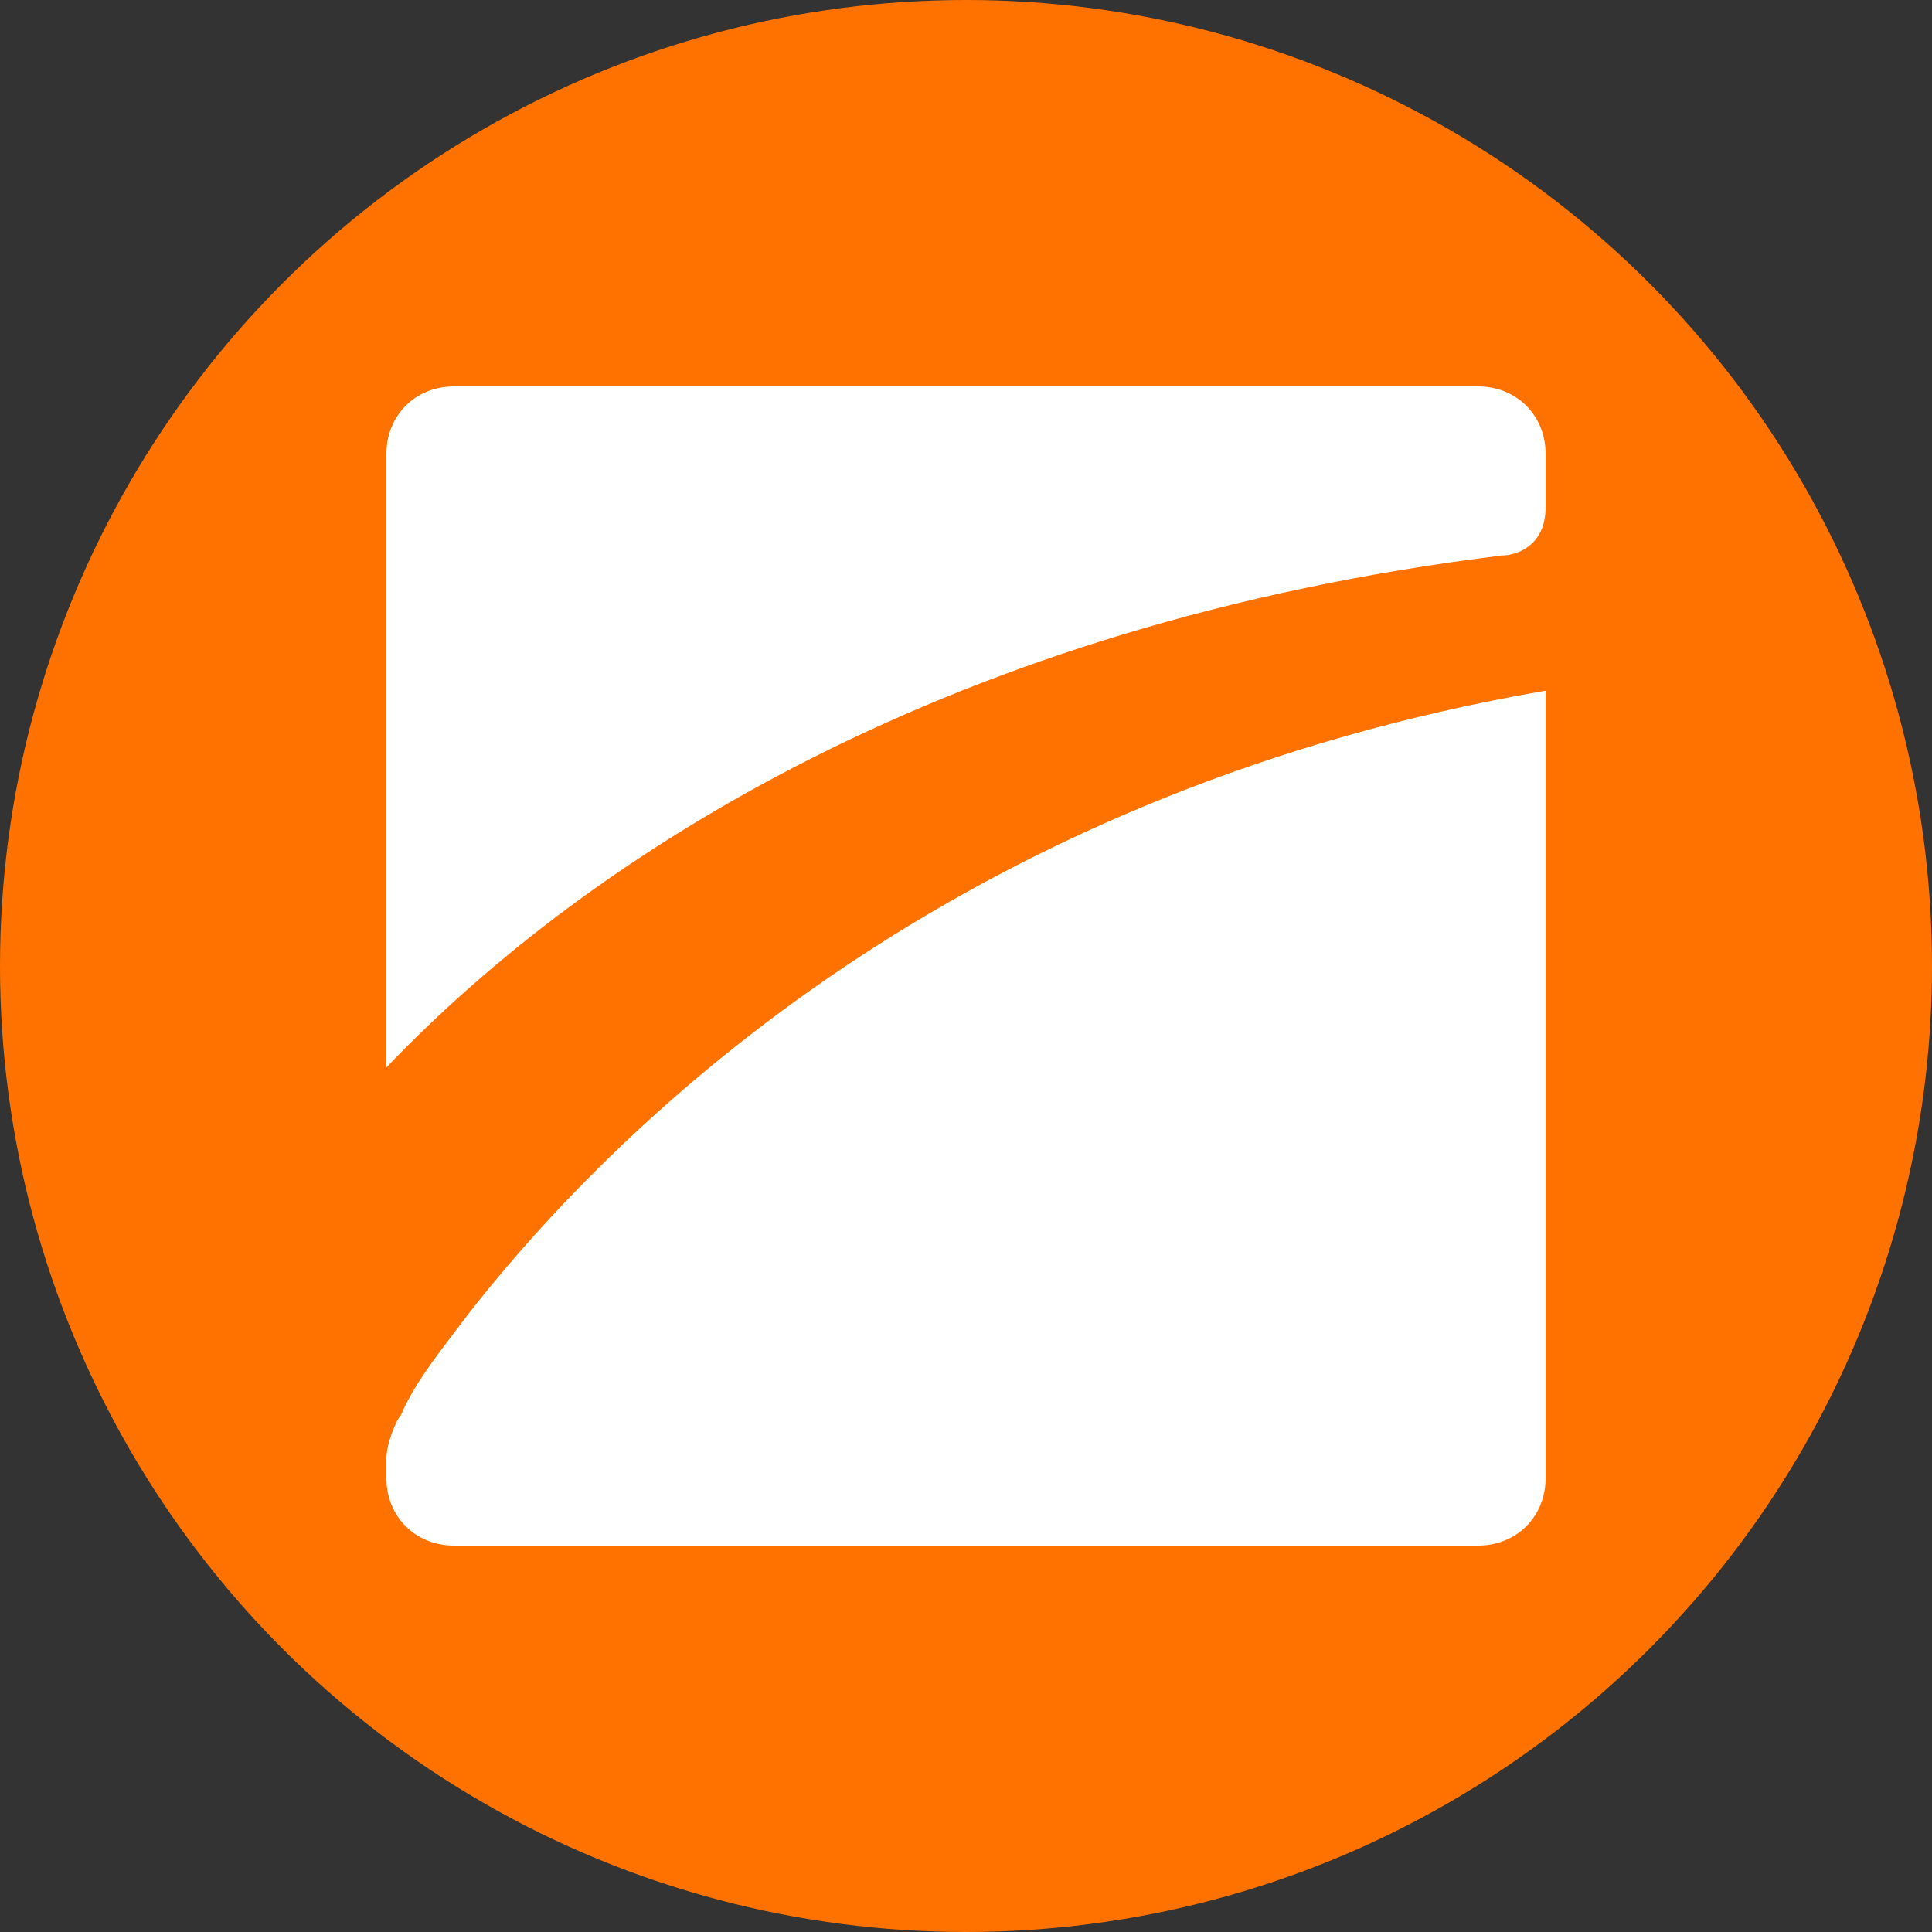 <?xml version="1.0" encoding="utf-8"?>
<svg role="img" viewBox="0 0 24 24" xmlns="http://www.w3.org/2000/svg">
	<rect x="0" y="0" width="24" height="24" fill="#333333" stroke="none"/>
	<title>DevExpress</title>
	<circle cx="12" cy="12" r="12" fill="#FF7200"></circle>
	<path d="M1.4 0h21.2c.8 0 1.4.6 1.4 1.4v1.1c0 .8-.6 1-.9 1C11.7 4.9 4.2 9.7 0 14.1V1.4C0 .6.6 0 1.4 0zm.022 19.567L1.7 19.2C5.3 14.6 12.4 8.3 24 6.3v16.3c0 .8-.6 1.4-1.4 1.4H1.4C.6 24 0 23.4 0 22.6v-.4c0-.3.2-.8.3-.9.252-.589.646-1.107 1.122-1.733z" transform="translate(4.8, 4.8) scale(0.6)" fill="white"></path>
</svg>